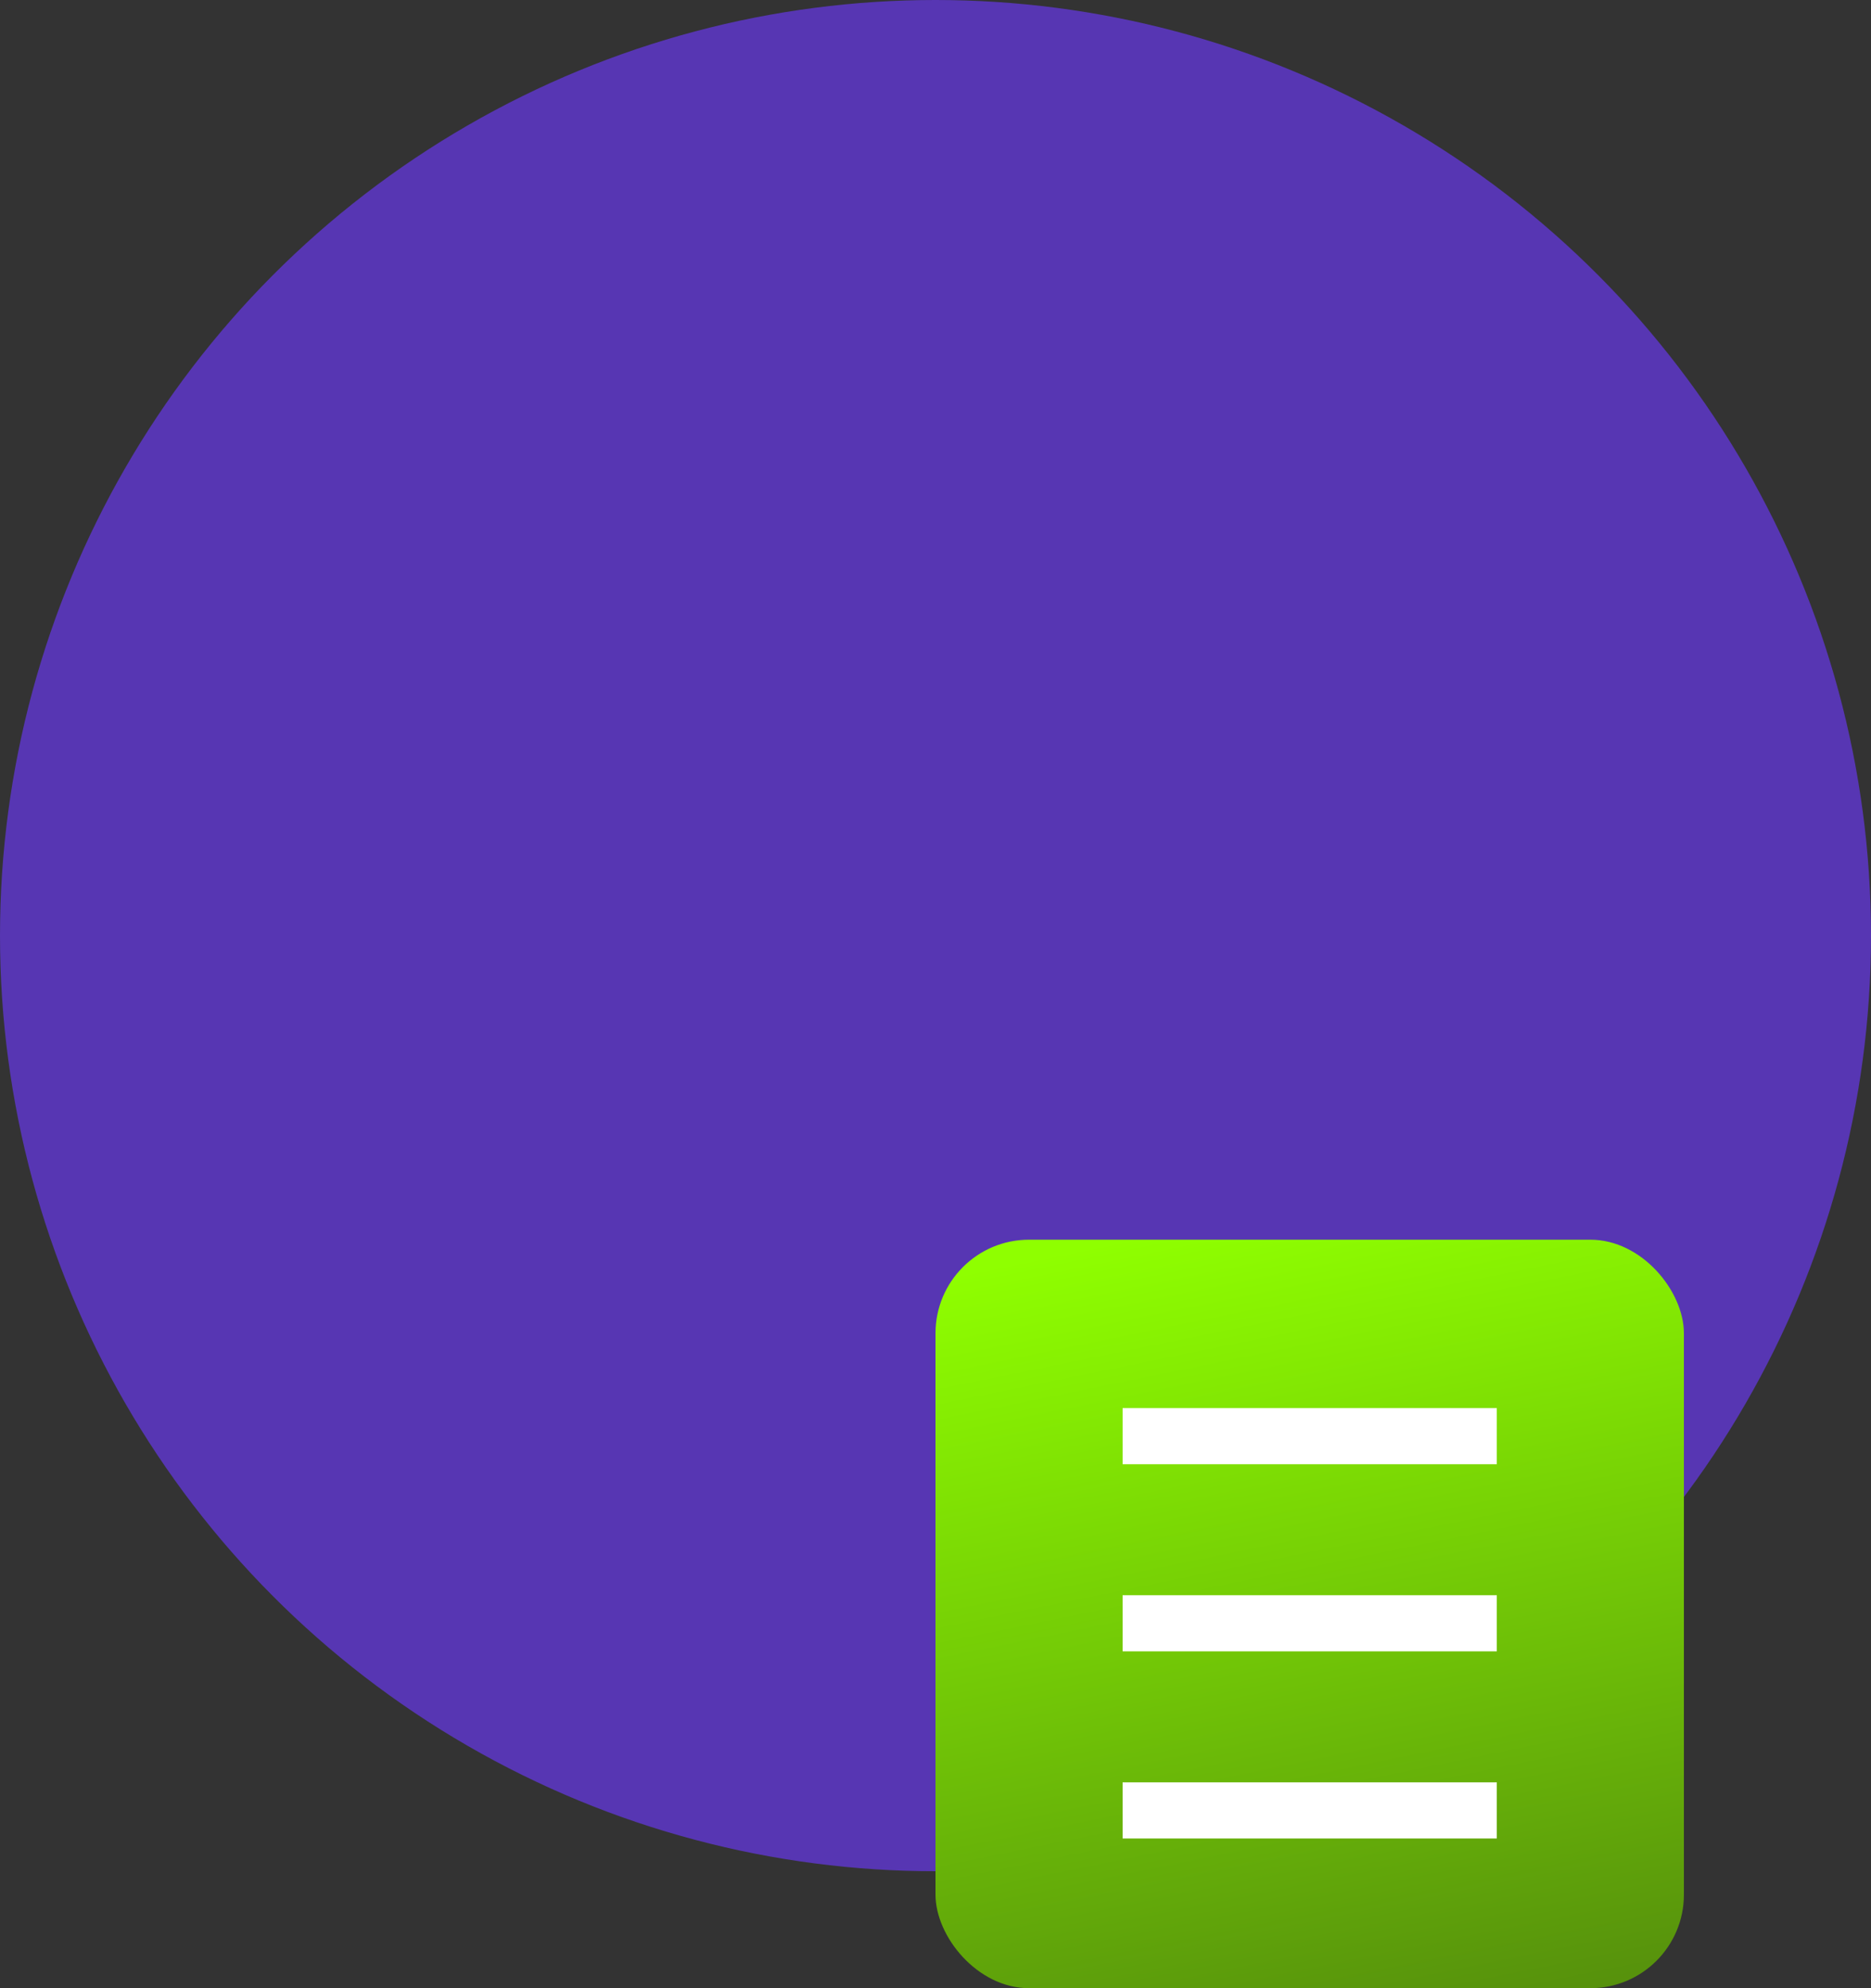 <svg xmlns="http://www.w3.org/2000/svg" width="80" height="85" fill="none" viewBox="0 0 80 85">
  <rect x="0" y="0" width="80" height="85" fill="#333333" stroke="none"/>
  <circle cx="40" cy="40" r="40" fill="#5736B3"/>
  <rect width="32" height="32" x="40" y="53" fill="url(#paint0_linear)" rx="4"/>
  <path fill="#fff" d="M48 60.2h16v2.4H48zM48 68.2h16v2.4H48zM48 76.2h16v2.4H48z"/>
  <defs>
    <linearGradient id="paint0_linear" x1="48" x2="56" y1="53" y2="92.2" gradientUnits="userSpaceOnUse">
      <stop stop-color="#8FFF00"/>
      <stop offset="1" stop-color="#4F830E"/>
    </linearGradient>
  </defs>
</svg>
